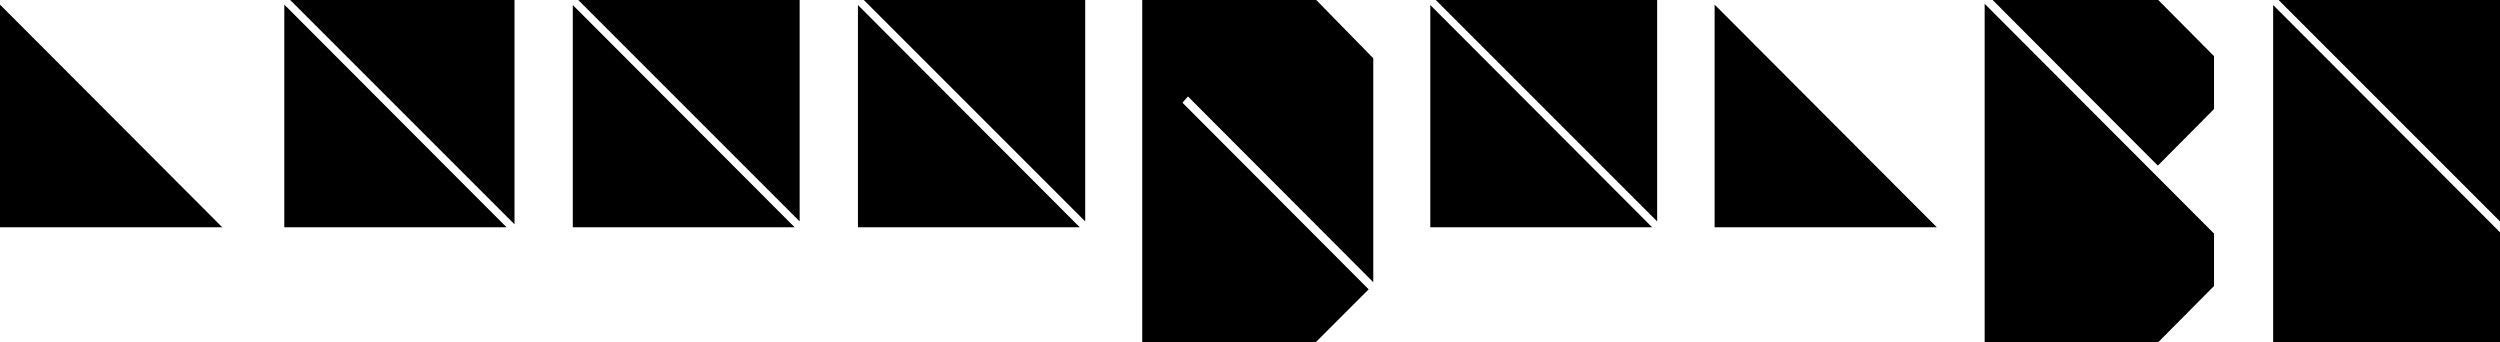 <svg xmlns="http://www.w3.org/2000/svg" x="0px" y="0px" viewBox="0 0 596.2 81.6">
  <polygon className="st0" points="0,1.1 0,54.2 53,54.2" />
  <path className="st0" d="M67.8,1.1v53.1h53L67.8,1.1z M122.7,0H69.2l53.5,53.5V0z" />
  <path className="st0" d="M189.5,54.2l-52.9-53v53H189.5z M190.7,0h-52.8l52.8,52.8V0z" />
  <path className="st0" d="M257.5,54.2l-52.9-53v53H257.5z M258.7,0H206l52.8,52.8V0z" />
  <polygon className="st1" points="313.8,81.6 326.4,69 282,24.5 283.3,23 327.5,67.3 327.5,13.9 313.9,0 272.4,0 272.4,81.6 " />
  <path className="st1" d="M394,54.2l-52.9-53v53H394z M395.2,0h-52.8l52.8,52.8V0z" />
  <polygon className="st1" points="408.9,1.1 408.9,54.2 461.9,54.2" />
  <path className="st2" d="M514.7,81.6L528,68.2V55.7L473.3,0.9v80.8H514.7z M528,26V13.4L514.7,0h-39.5l39.4,39.5L528,26z" />
  <path className="st2" d="M542.1,1.2v80.4h54.1V55.4L542.1,1.2z M596.2,0h-52.8l52.8,52.8V0z" />
</svg>
